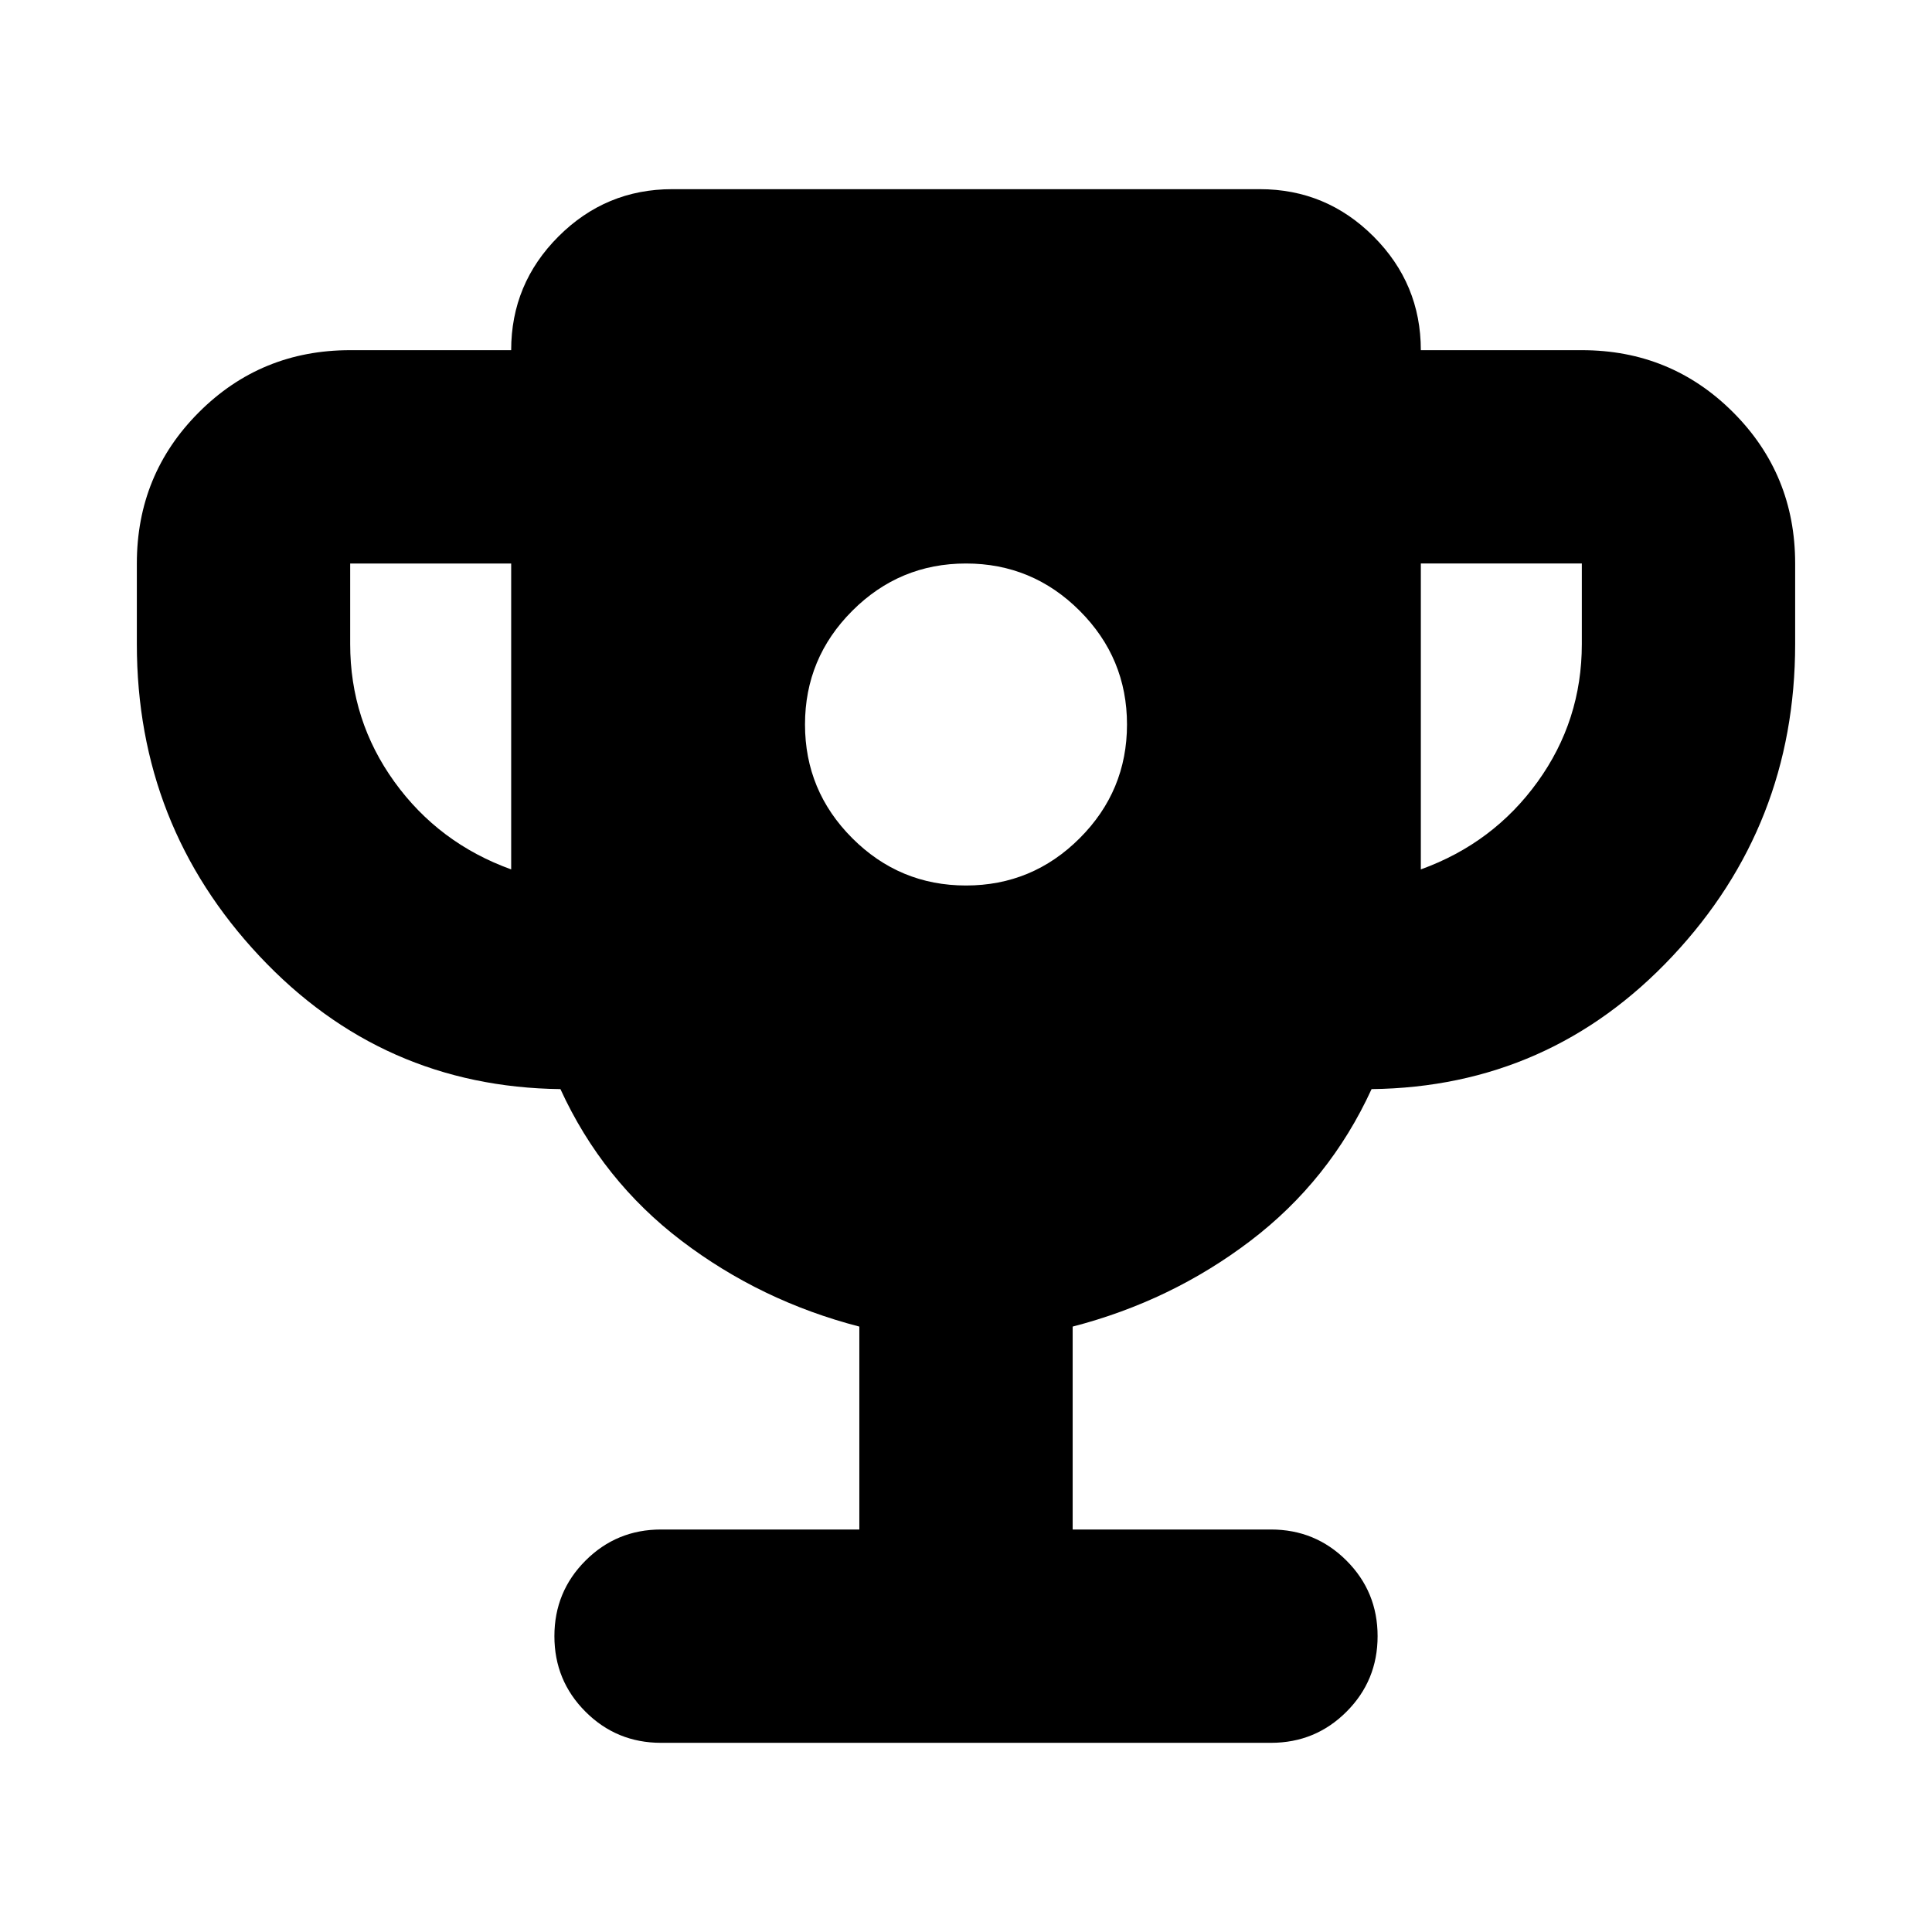 <svg xmlns="http://www.w3.org/2000/svg" height="24" viewBox="0 -960 960 960" width="24"><path d="M480-520q33 0 56.5-23.5T560-600q0-33-23.5-56.5T480-680q-33 0-56.5 23.5T400-600q0 33 23.5 56.5T480-520Zm-226.001-8v-152h-80v40q0 38 22 68.5t58 43.5Zm452.002 0q36-13 58-43.5t22-68.5v-40h-80v152ZM426.999-200v-100.825q-49-12.696-88.348-42.63-39.347-29.935-60.174-75.37-88.566-1.086-149.523-66.065Q67.997-549.869 67.997-640v-40q0-44.305 30.849-75.153 30.848-30.848 75.153-30.848h80q0-33 23.5-56.5t56.5-23.5h292.002q33 0 56.5 23.5t23.5 56.5h80q44.305 0 75.153 30.848 30.849 30.848 30.849 75.153v40q0 90.131-60.957 155.11-60.957 64.979-149.523 66.065-20.827 45.435-60.174 75.37-39.348 29.934-88.348 42.63V-200h98.52q22.088 0 37.544 15.457 15.457 15.456 15.457 37.544 0 22.087-15.457 37.544-15.456 15.456-37.544 15.456H328.479q-22.088 0-37.544-15.456-15.457-15.457-15.457-37.544 0-22.088 15.457-37.544Q306.391-200 328.479-200h98.52Z"/></svg>